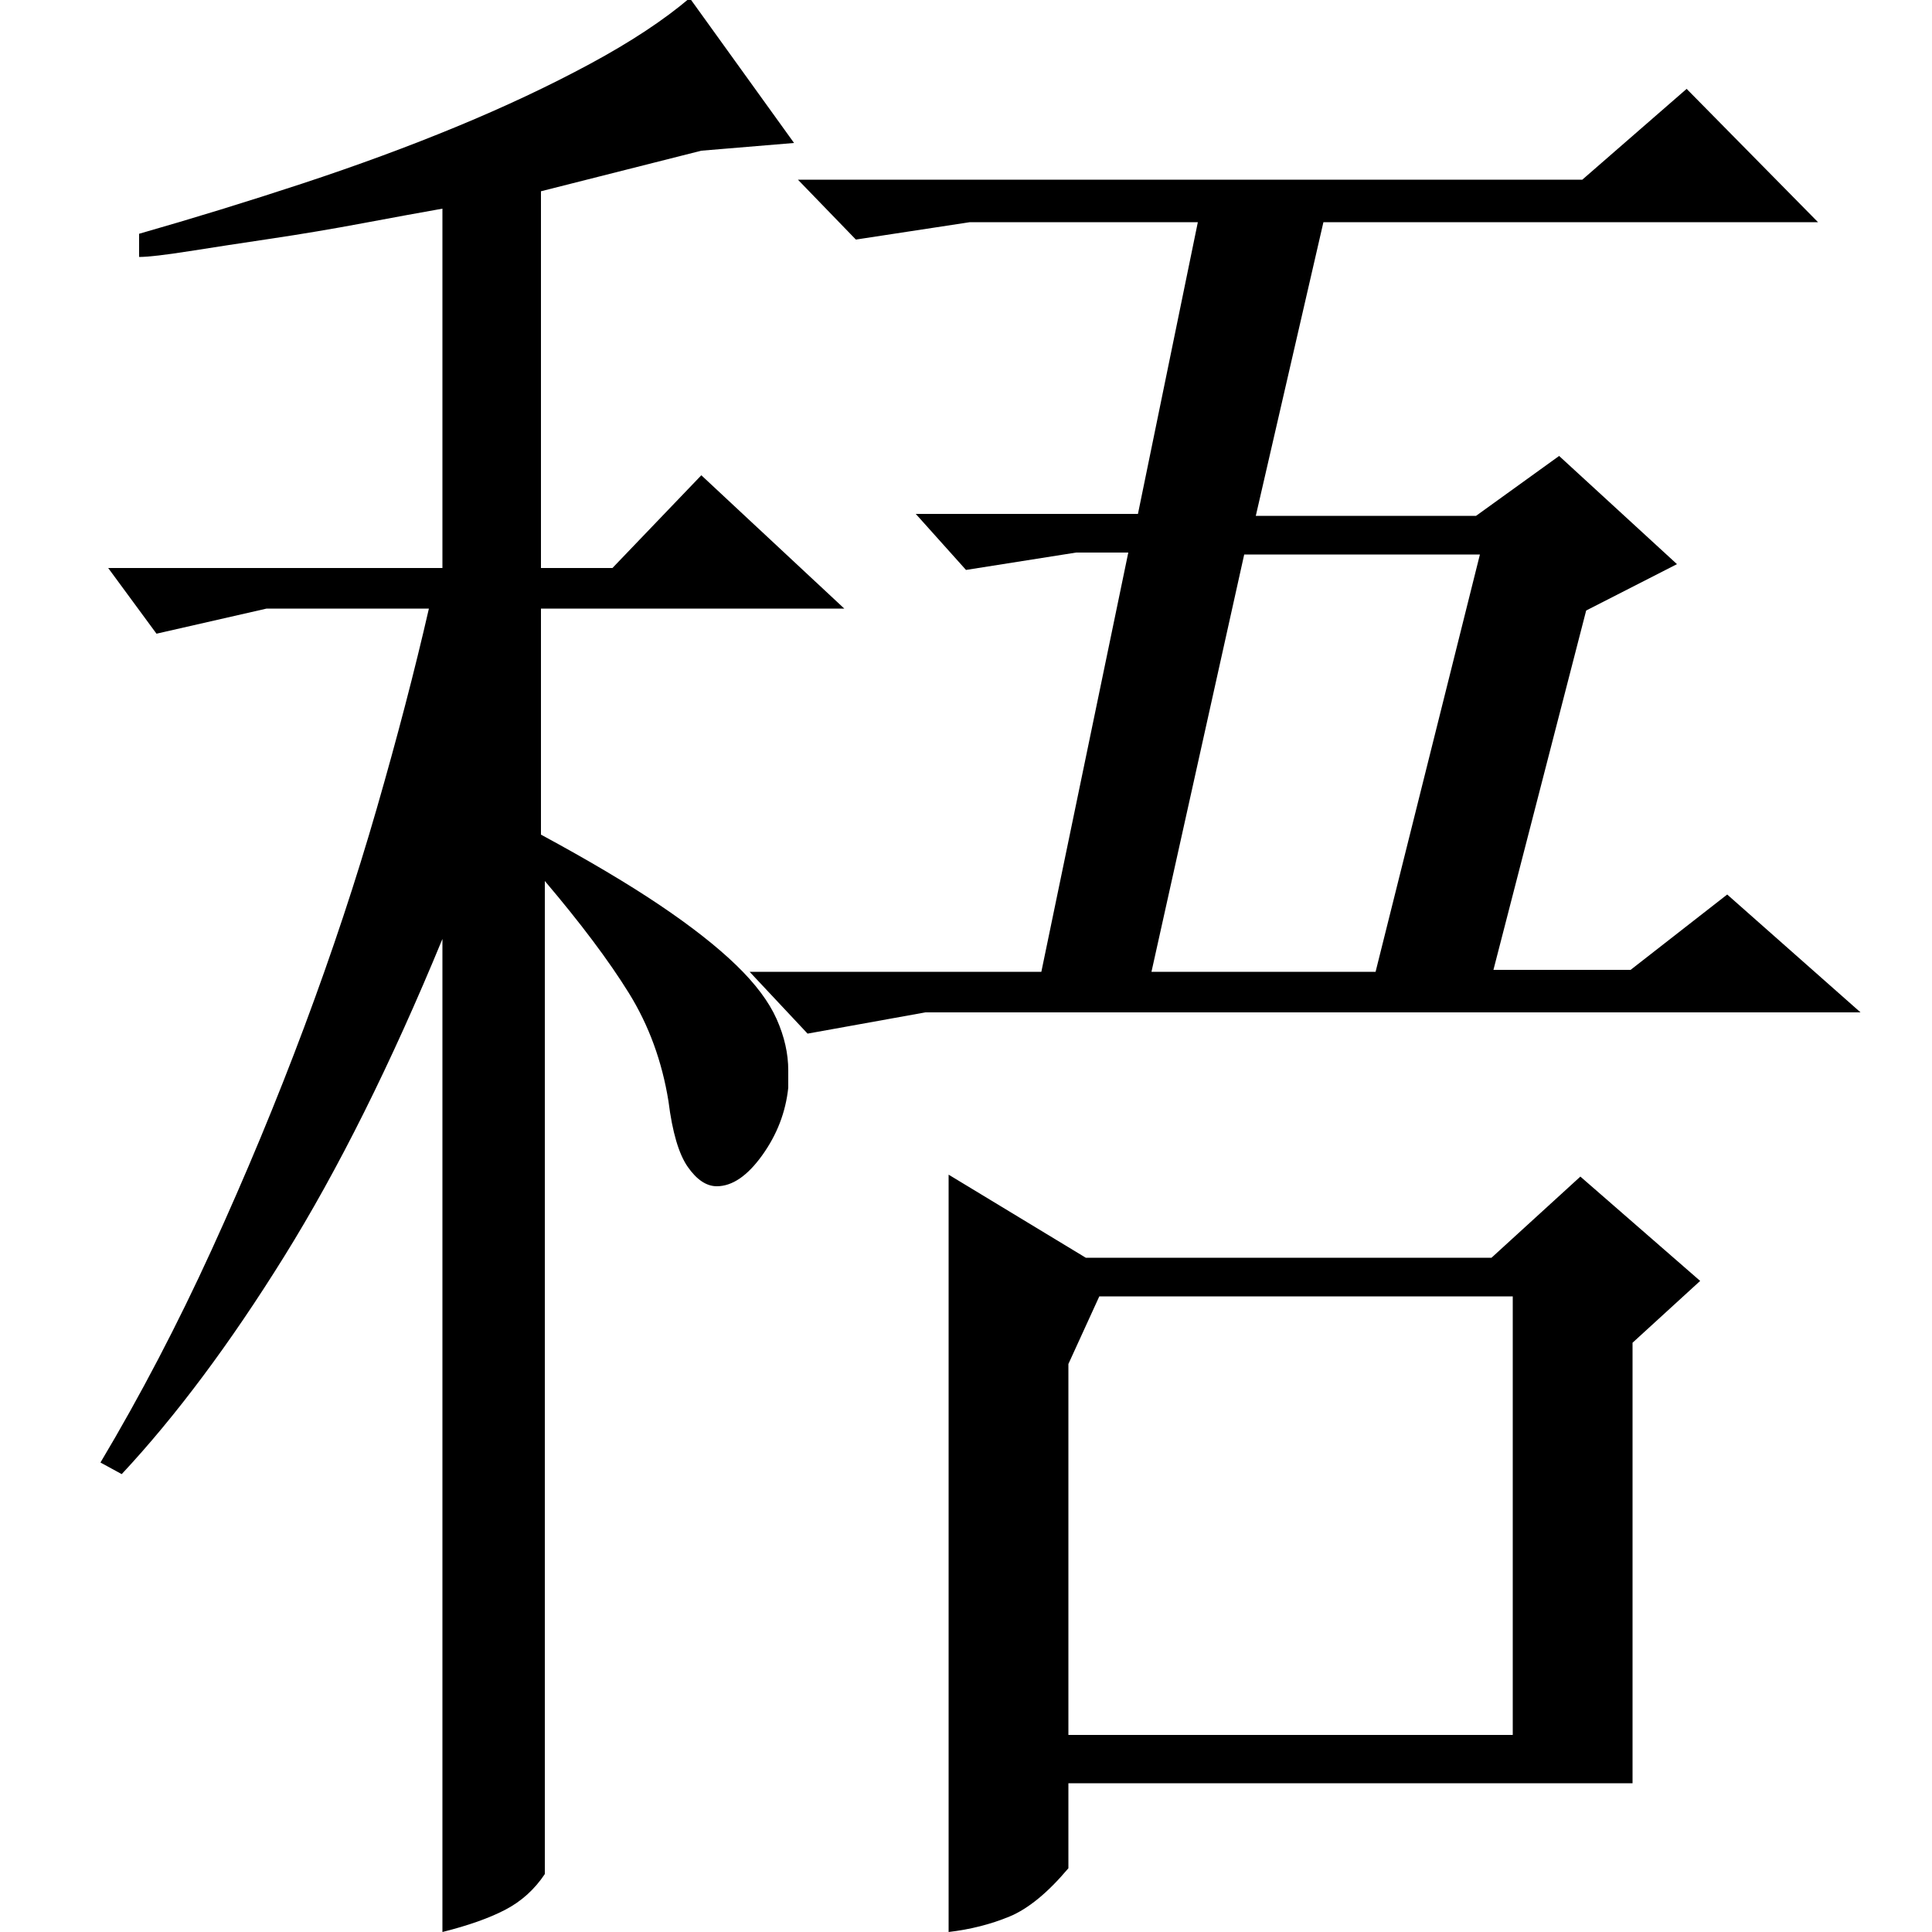 <?xml version="1.0" standalone="no"?>
<!DOCTYPE svg PUBLIC "-//W3C//DTD SVG 1.1//EN" "http://www.w3.org/Graphics/SVG/1.1/DTD/svg11.dtd" >
<svg xmlns="http://www.w3.org/2000/svg" xmlns:xlink="http://www.w3.org/1999/xlink" version="1.1" viewBox="0 -200 1000 1000">
  <g transform="matrix(1 0 0 -1 0 800)">
   <path fill="currentColor"
d="M562 349h210l46 42l62 -54l-35 -32v-228h-292v-44q-16 -19 -30.5 -25t-31.5 -8v392zM388 497h151l45 217h-27l-57 -9l-26 29h115l31 151h-118l-59 -9l-30 31h406l54 47l68 -69h-256l-35 -152h114l43 31l61 -56l-47 -24l-48 -186h71l50 39l69 -61h-484l-61 -11zM282 30
q-8 -12 -20.5 -18.5t-32.5 -11.5v514q-40 -97 -82 -164.5t-84 -112.5l-11 6q31 52 57.5 110t48 115.5t37.5 113t27 103.5h-84l-57 -13l-25 34h173v186q-17 -3 -41 -7.5t-47.5 -8t-42.5 -6.5t-26 -3v12q42 12 84.5 26t80 29.5t69 32.5t51.5 34l54 -75l-48 -4l-83 -21v-195h37
l46 48l74 -69h-157v-117q37 -20 61.5 -36.5t39.5 -31t21 -28t6 -26.5v-9q-2 -19 -13.5 -35t-23.5 -16q-8 0 -15 10t-10 34q-5 31 -20.5 56t-43.5 58v-514zM553 102h230v227h-214l-16 -35v-192zM596 497h116l54 216h-122z" />
  </g>

</svg>
